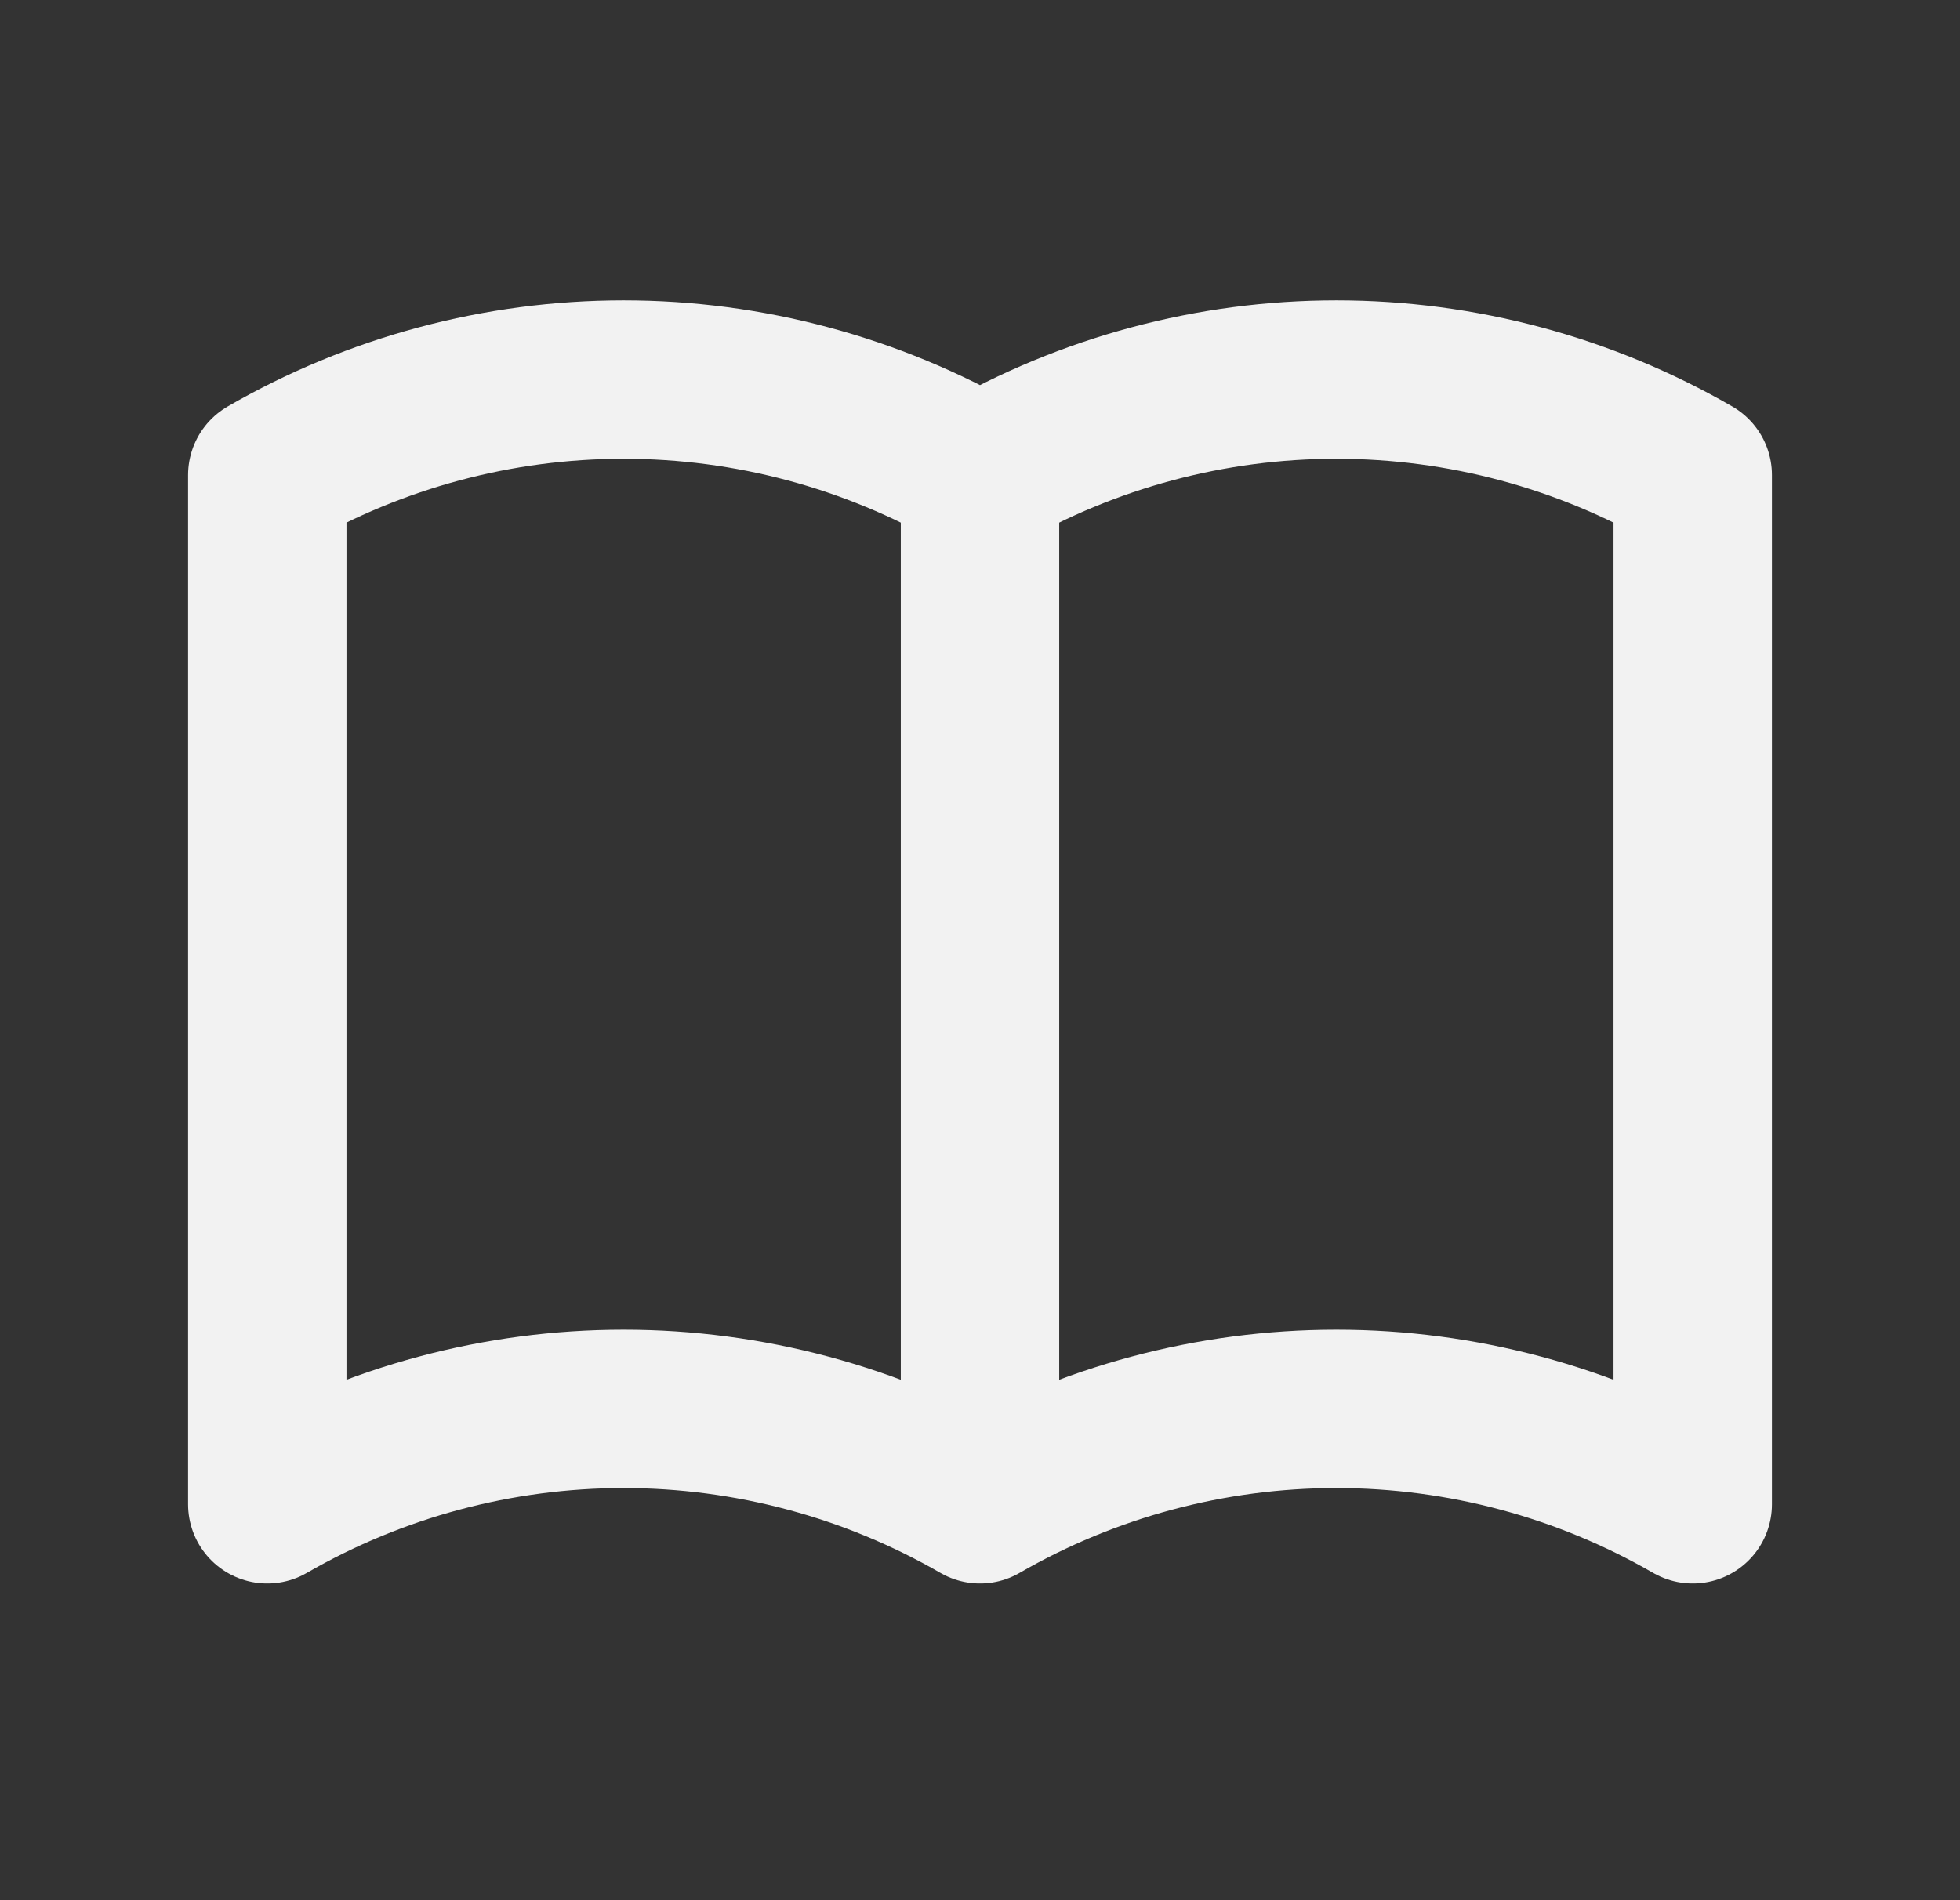<svg width="33" height="32" viewBox="0 0 33 32" fill="none" xmlns="http://www.w3.org/2000/svg">
<rect x="0" y="0" width="33" height="32" fill="#333333" stroke="none"/>
<path d="M16.5 25.333C14.676 24.28 12.606 23.726 10.5 23.726C8.394 23.726 6.324 24.28 4.5 25.333V8C6.324 6.947 8.394 6.392 10.5 6.392C12.606 6.392 14.676 6.947 16.5 8M16.5 25.333C18.324 24.28 20.394 23.726 22.5 23.726C24.606 23.726 26.676 24.28 28.5 25.333V8C26.676 6.947 24.606 6.392 22.5 6.392C20.394 6.392 18.324 6.947 16.5 8M16.5 25.333V8" stroke="#F2F2F2" stroke-width="2.667" stroke-linecap="round" stroke-linejoin="round"/>
</svg>
